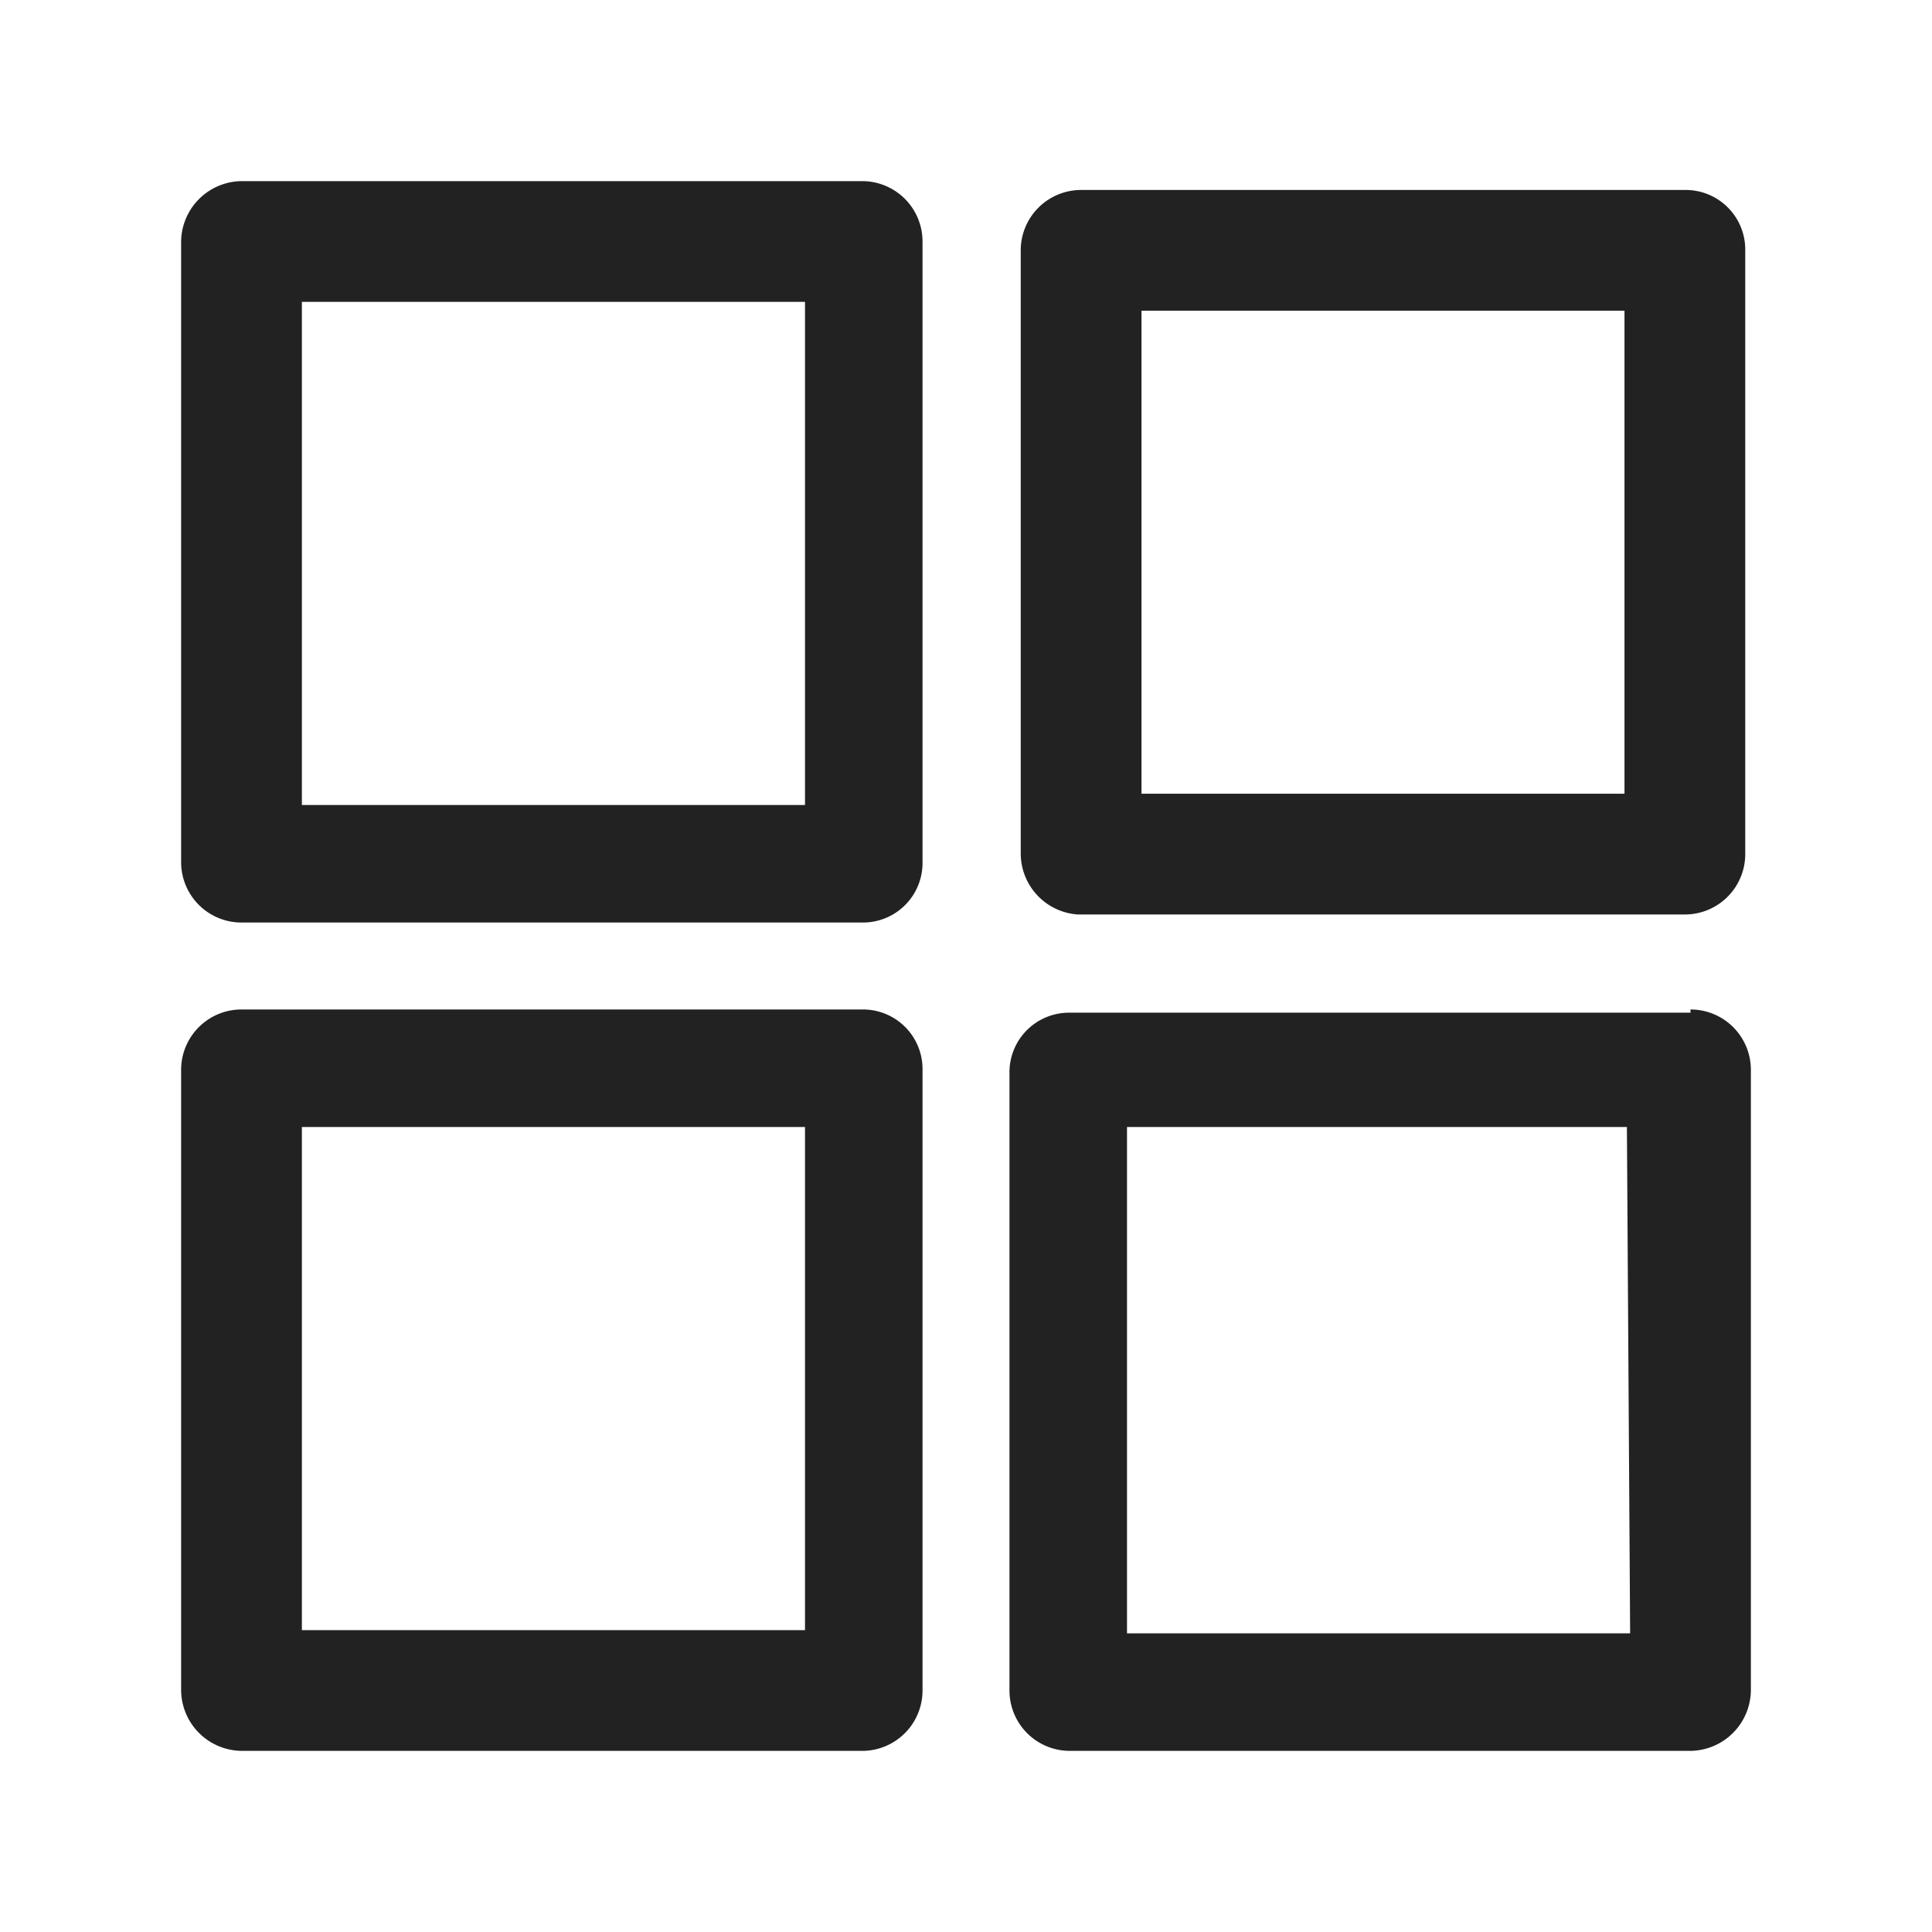 <svg xmlns="http://www.w3.org/2000/svg" viewBox="0 0 24 24"><defs><style>.cls-1{fill:#222;}.cls-2{fill:none;}</style></defs><g id="Layer_2" data-name="Layer 2"><g id="Heart"><path class="cls-1" d="M10.71,12.54H3a.75.75,0,0,0-.75.75V21a.76.76,0,0,0,.75.75h7.71a.75.75,0,0,0,.75-.75V13.29A.74.74,0,0,0,10.71,12.54ZM10,20.25H3.75V14H10Zm3.43-8.89h7.5a.75.75,0,0,0,.75-.75V3.11a.74.74,0,0,0-.75-.75h-7.5a.75.75,0,0,0-.75.75v7.5A.76.76,0,0,0,13.39,11.36Zm.75-7.5h6v6h-6ZM10.71,2.25H3A.76.76,0,0,0,2.25,3v7.71a.75.75,0,0,0,.75.75h7.71a.74.74,0,0,0,.75-.75V3A.75.75,0,0,0,10.71,2.25ZM10,10H3.75V3.75H10Zm11,2.58H13.29a.74.74,0,0,0-.75.75V21a.75.75,0,0,0,.75.75H21a.76.76,0,0,0,.75-.75V13.29A.75.75,0,0,0,21,12.54Zm-.75,7.71H14V14h6.21Z"/><rect class="cls-2" width="24" height="24"/></g></g></svg>